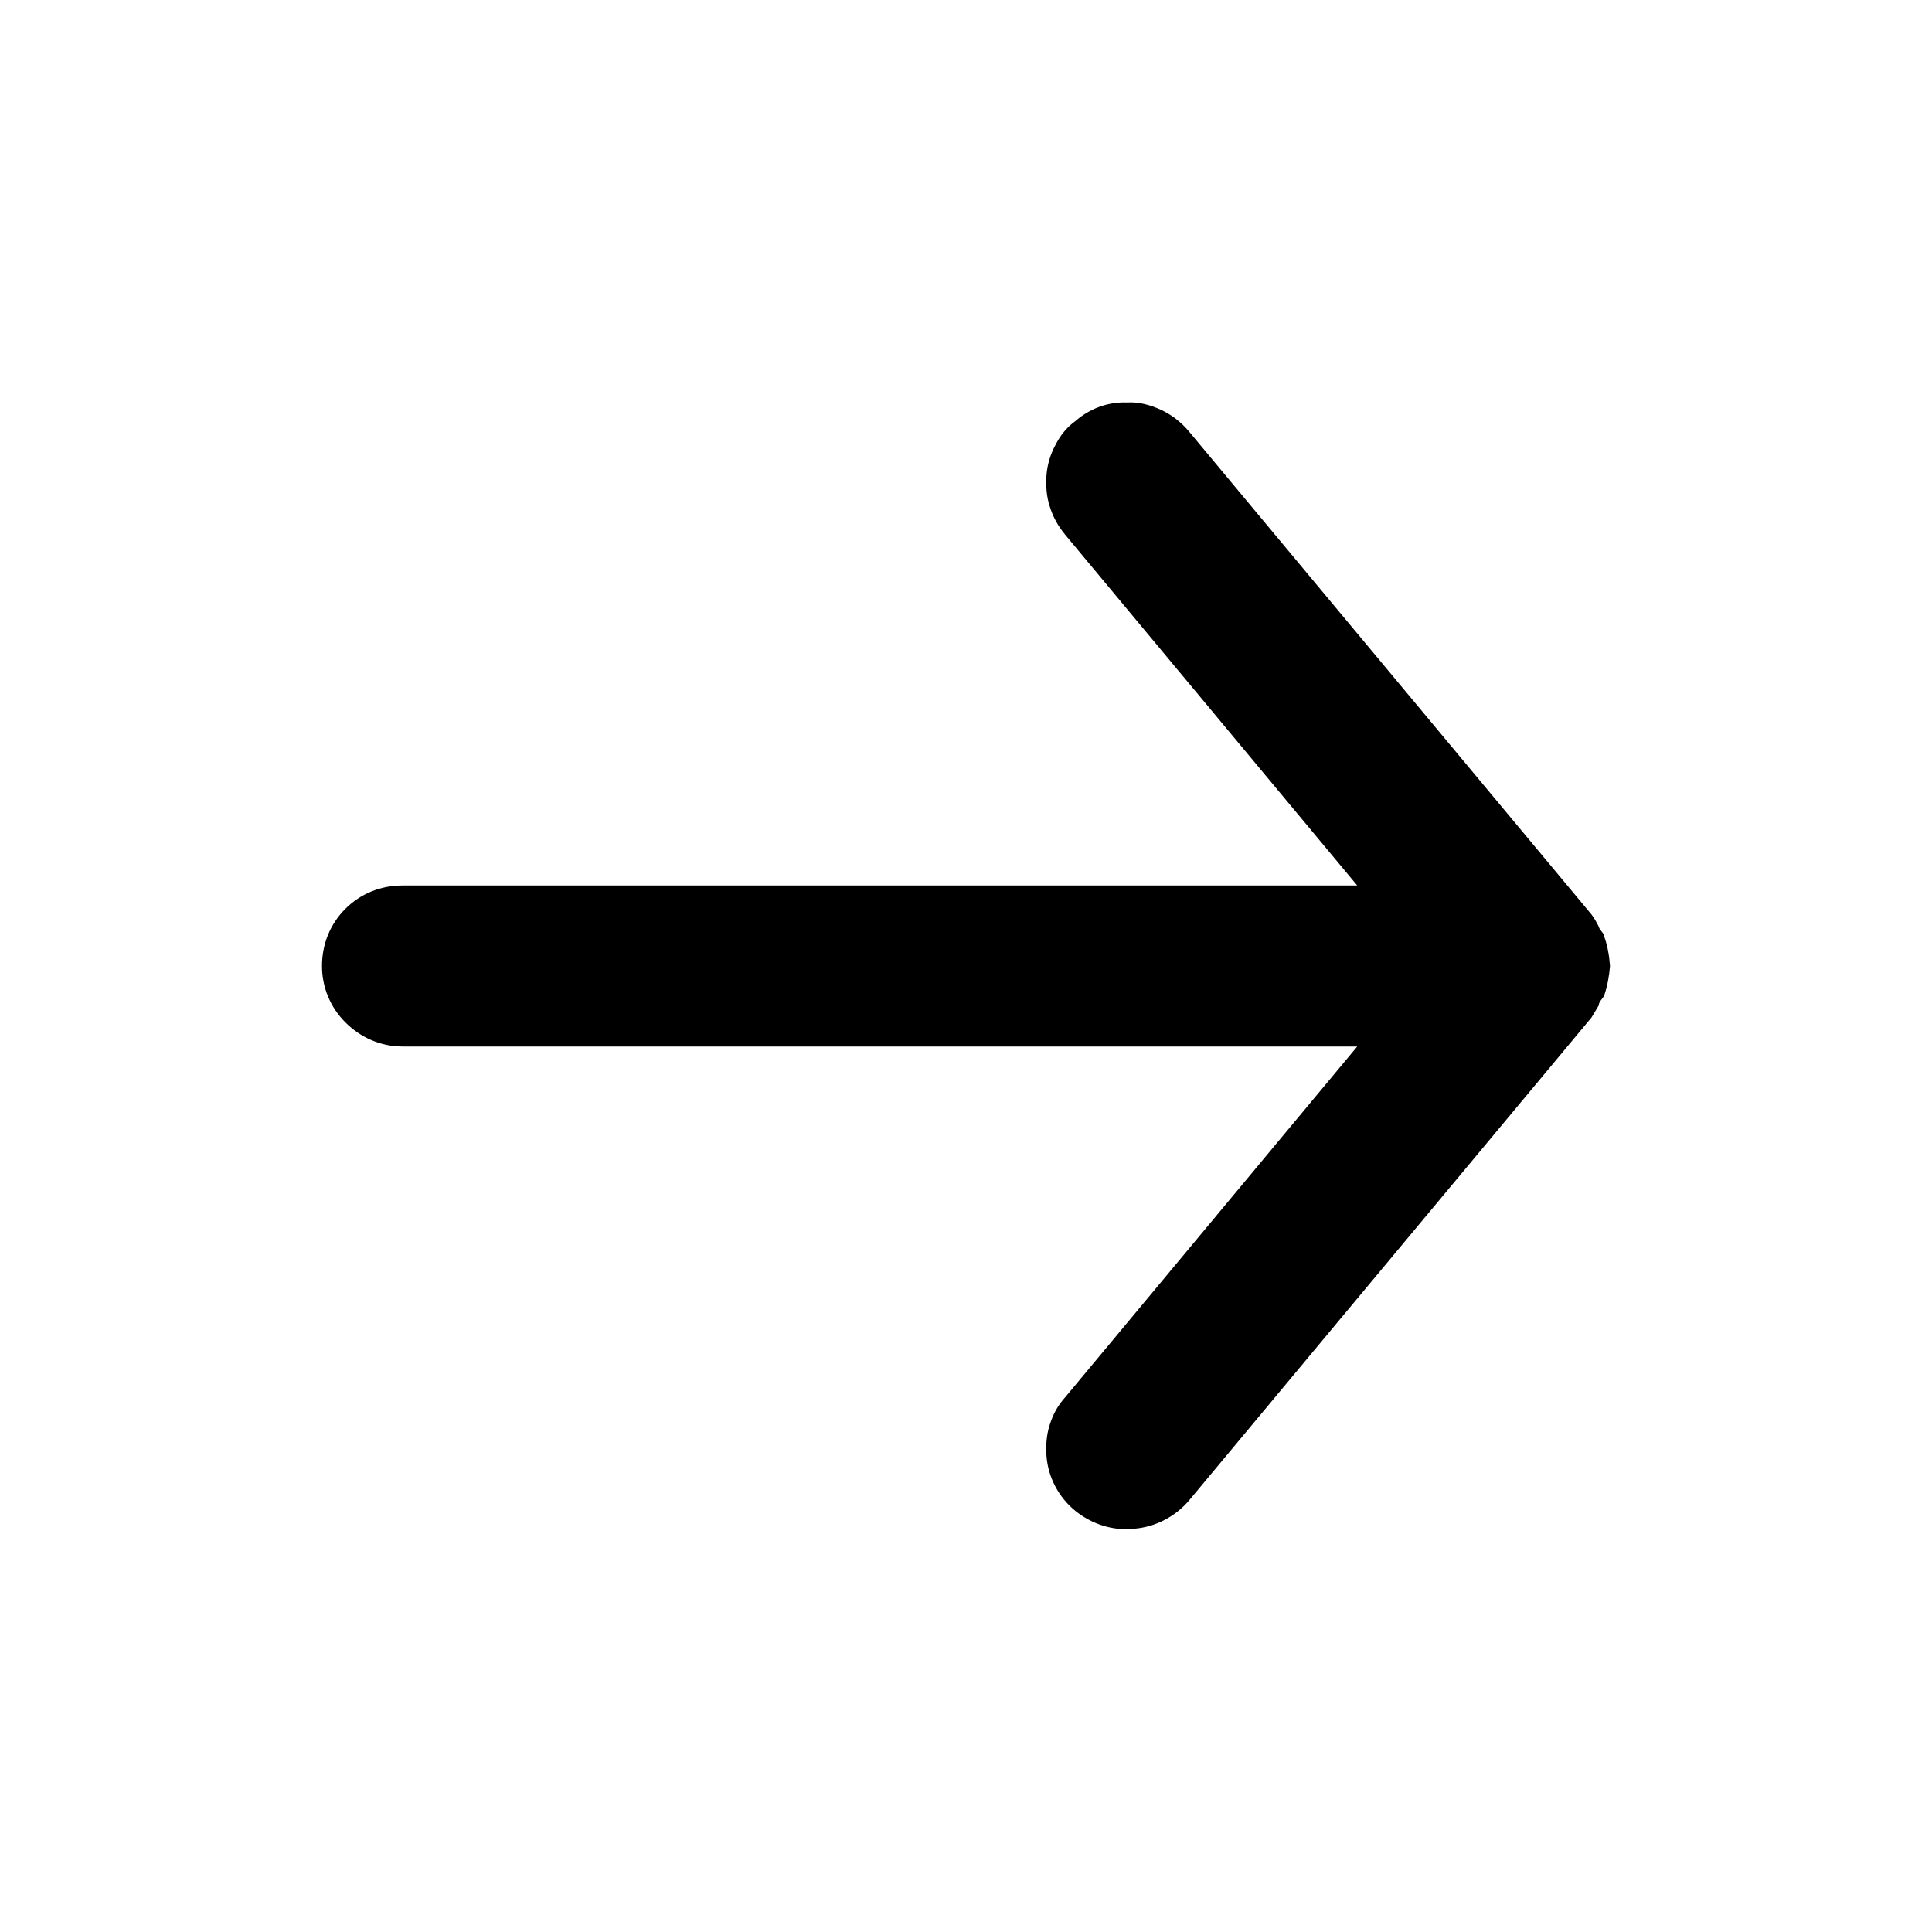<svg width="24" height="24" viewBox="0 0 24 24" fill="none" xmlns="http://www.w3.org/2000/svg" xmlns:xlink="http://www.w3.org/1999/xlink">
	<desc>
			Created with Pixso.
	</desc>
	<defs>
		<clipPath id="clip5661_2042">
			<rect id="arrow-forward-outline" width="24" height="24" fill="white" fill-opacity="0"/>
		</clipPath>
	</defs>
	<rect id="arrow-forward-outline" width="24" height="24" fill="#FFFFFF" fill-opacity="0"/>
	<g clip-path="url(#clip5661_2042)">
		<g opacity="0">
			<path id="Vector" d="M0 24L0 0L24 0L24 24L0 24Z" fill="#000000" fill-opacity="1" fill-rule="evenodd"/>
		</g>
		<path id="Vector" d="M5 13L16.86 13L13.23 17.36C13.14 17.46 13.08 17.57 13.04 17.7C13 17.82 12.99 17.96 13 18.09C13.02 18.35 13.15 18.6 13.36 18.77C13.56 18.93 13.82 19.02 14.09 18.99C14.35 18.97 14.6 18.84 14.77 18.64L19.77 12.64C19.8 12.59 19.83 12.54 19.86 12.49C19.86 12.44 19.91 12.41 19.93 12.36C19.97 12.24 19.99 12.12 20 12C19.99 11.87 19.97 11.75 19.93 11.64C19.93 11.59 19.87 11.56 19.86 11.51C19.83 11.45 19.8 11.4 19.77 11.36L14.77 5.36C14.67 5.24 14.55 5.15 14.42 5.09C14.29 5.03 14.14 4.99 14 5C13.76 4.99 13.53 5.08 13.36 5.23C13.25 5.31 13.17 5.41 13.11 5.53C13.05 5.64 13.01 5.77 13 5.9C12.99 6.03 13 6.17 13.04 6.29C13.08 6.42 13.14 6.53 13.23 6.64L16.86 11L5 11C4.73 11 4.48 11.1 4.29 11.29C4.1 11.48 4 11.73 4 12C4 12.26 4.1 12.51 4.29 12.7C4.48 12.89 4.73 13 5 13Z" fill="#000000" fill-opacity="1" fill-rule="nonzero"/>
	</g>
</svg>
